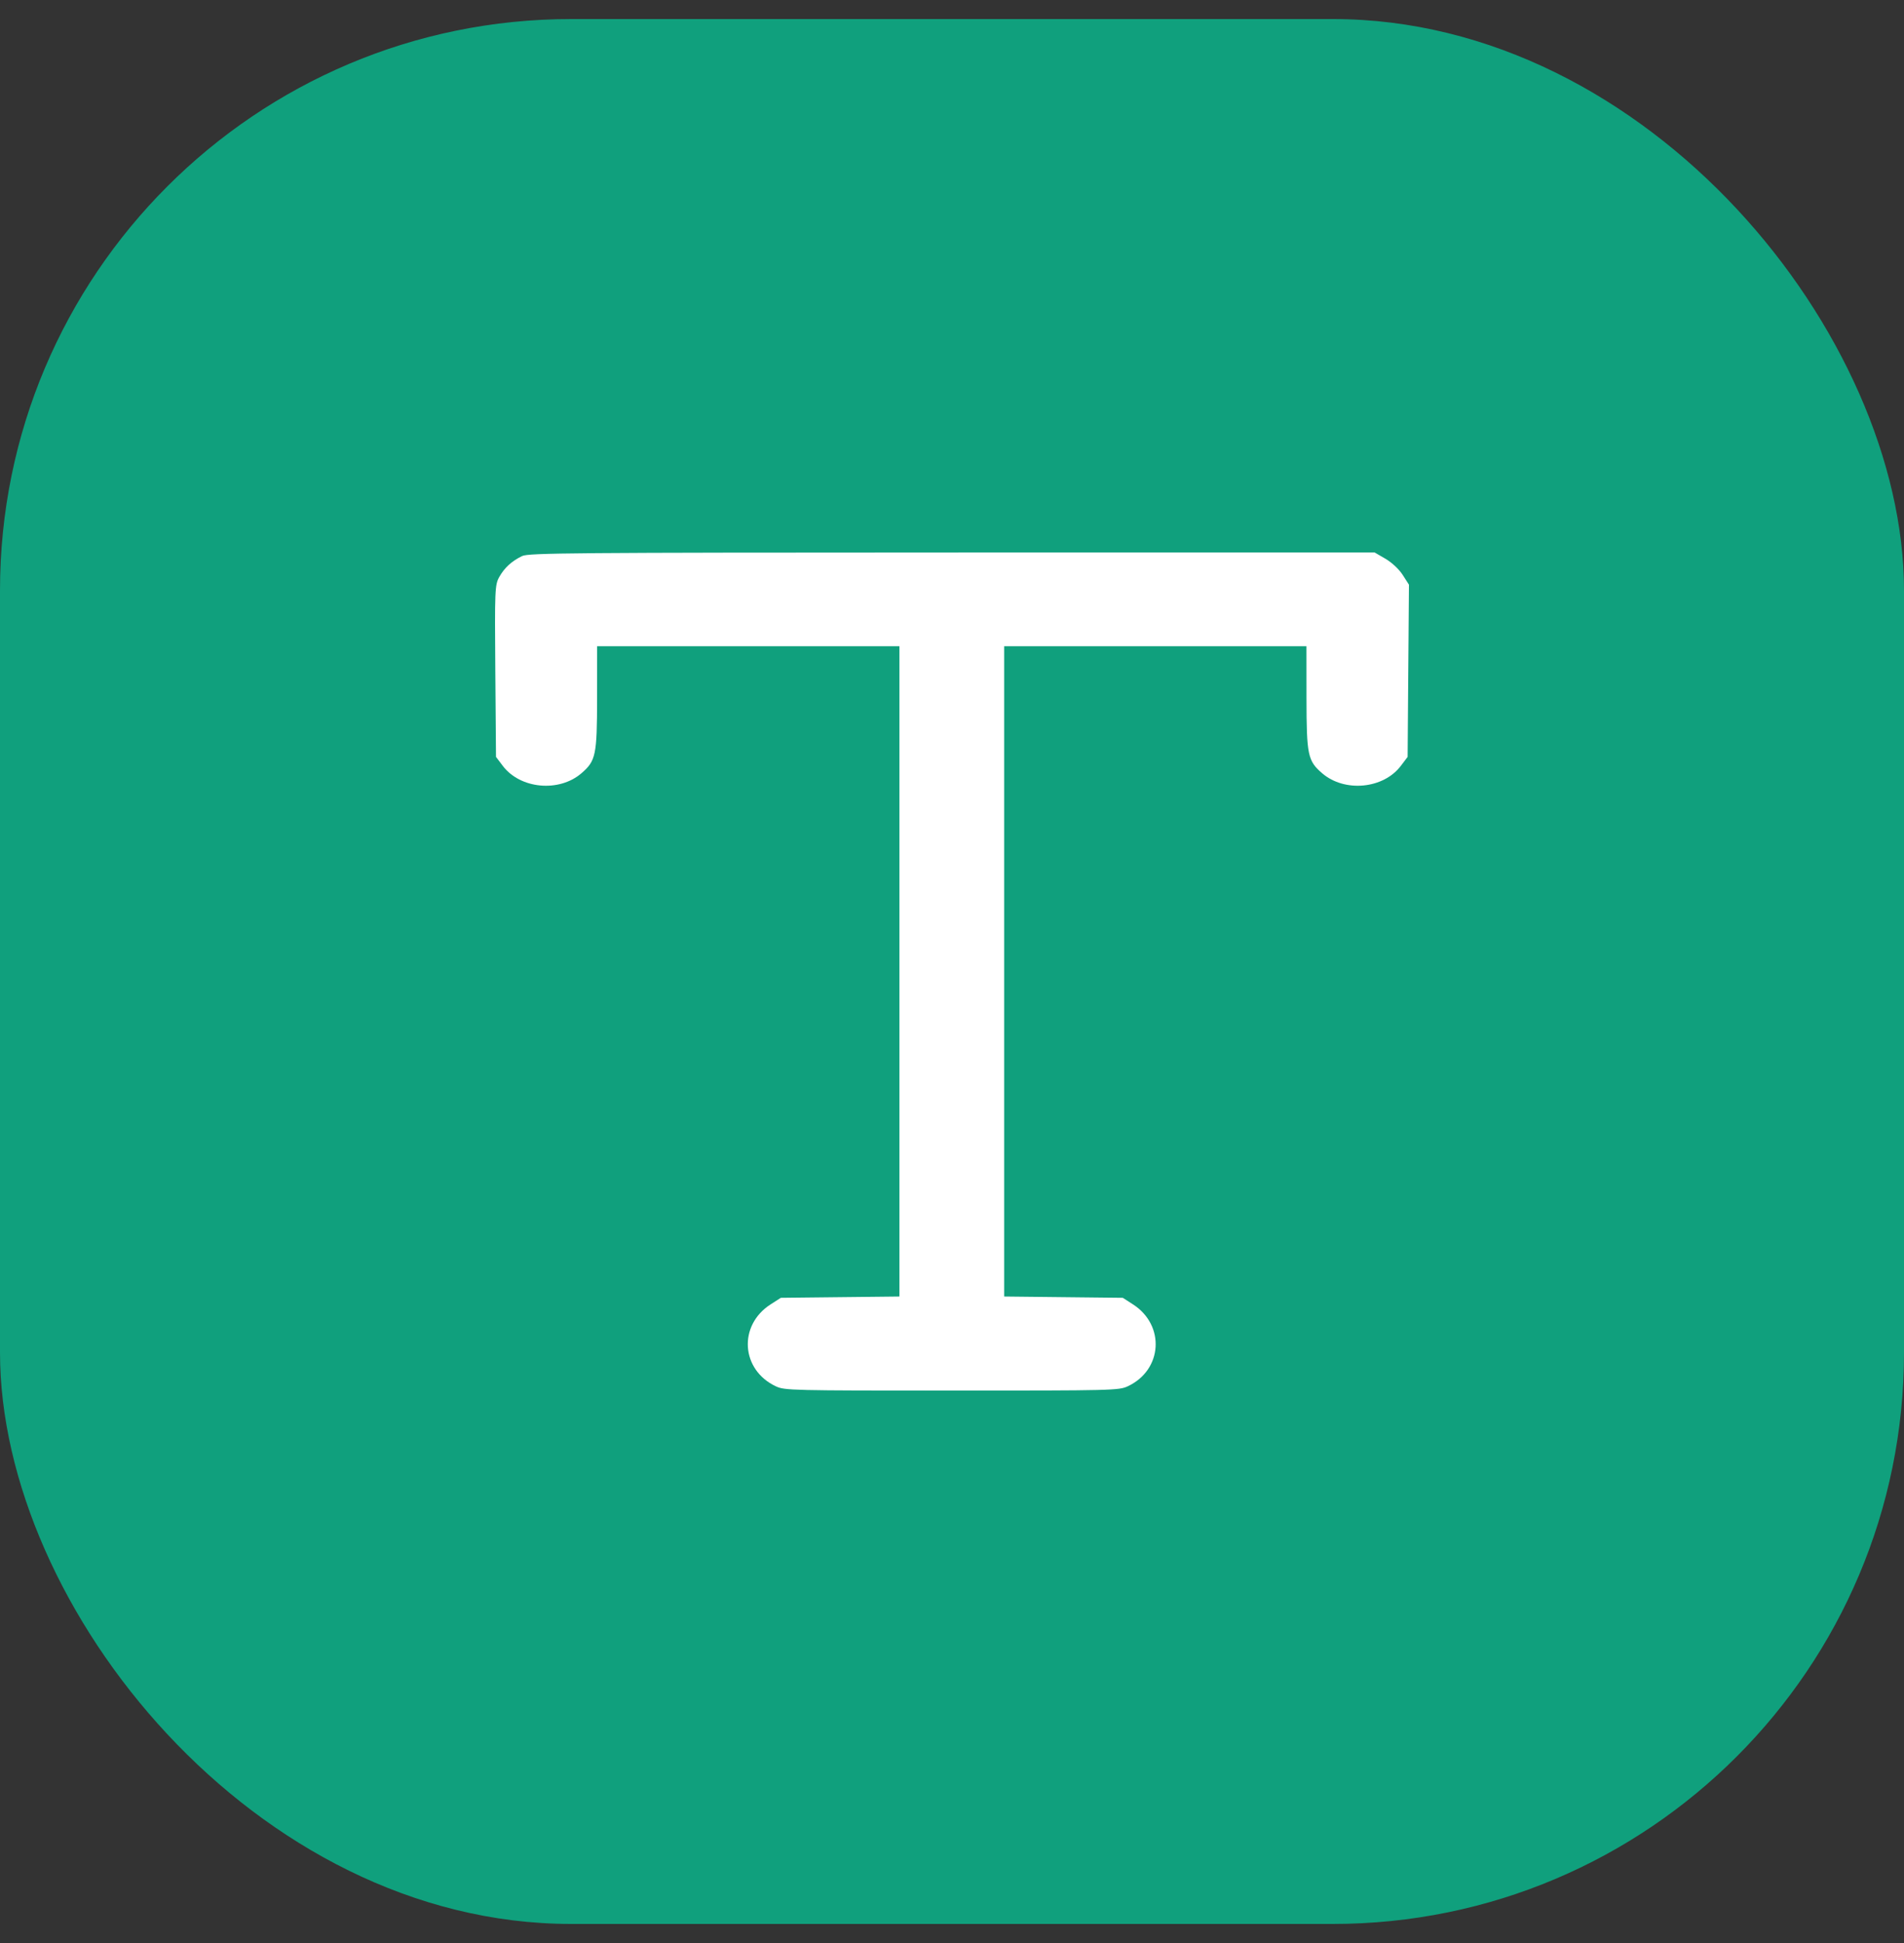 <svg width="50" height="51" viewBox="0 0 50 51" fill="none" xmlns="http://www.w3.org/2000/svg">
<rect x="0" y="0" width="50" height="51" fill="#333333" stroke="none"/>
<rect y="0.5" width="50" height="50" rx="15" fill="#10A07D"/>
<path fill-rule="evenodd" clip-rule="evenodd" d="M13.712 14.595C13.437 14.728 13.247 14.902 13.11 15.146C12.996 15.351 12.99 15.482 13.007 17.614L13.025 19.867L13.204 20.103C13.661 20.708 14.678 20.804 15.267 20.298C15.648 19.971 15.678 19.824 15.68 18.324L15.681 16.963H19.65H23.619V25.497V34.031L22.062 34.048L20.505 34.065L20.234 34.239C19.38 34.79 19.457 35.959 20.376 36.389C20.605 36.496 20.782 36.5 24.995 36.5C29.23 36.5 29.383 36.496 29.616 36.387C30.529 35.961 30.604 34.787 29.755 34.239L29.485 34.065L27.927 34.048L26.37 34.031V25.497V16.963H30.339H34.308L34.309 18.324C34.311 19.824 34.342 19.971 34.722 20.298C35.311 20.804 36.328 20.708 36.786 20.103L36.965 19.867L36.982 17.607L37 15.347L36.836 15.091C36.741 14.942 36.551 14.765 36.384 14.667L36.096 14.5L24.998 14.502C15.002 14.504 13.881 14.514 13.712 14.595Z" fill="white"/>
</svg>
